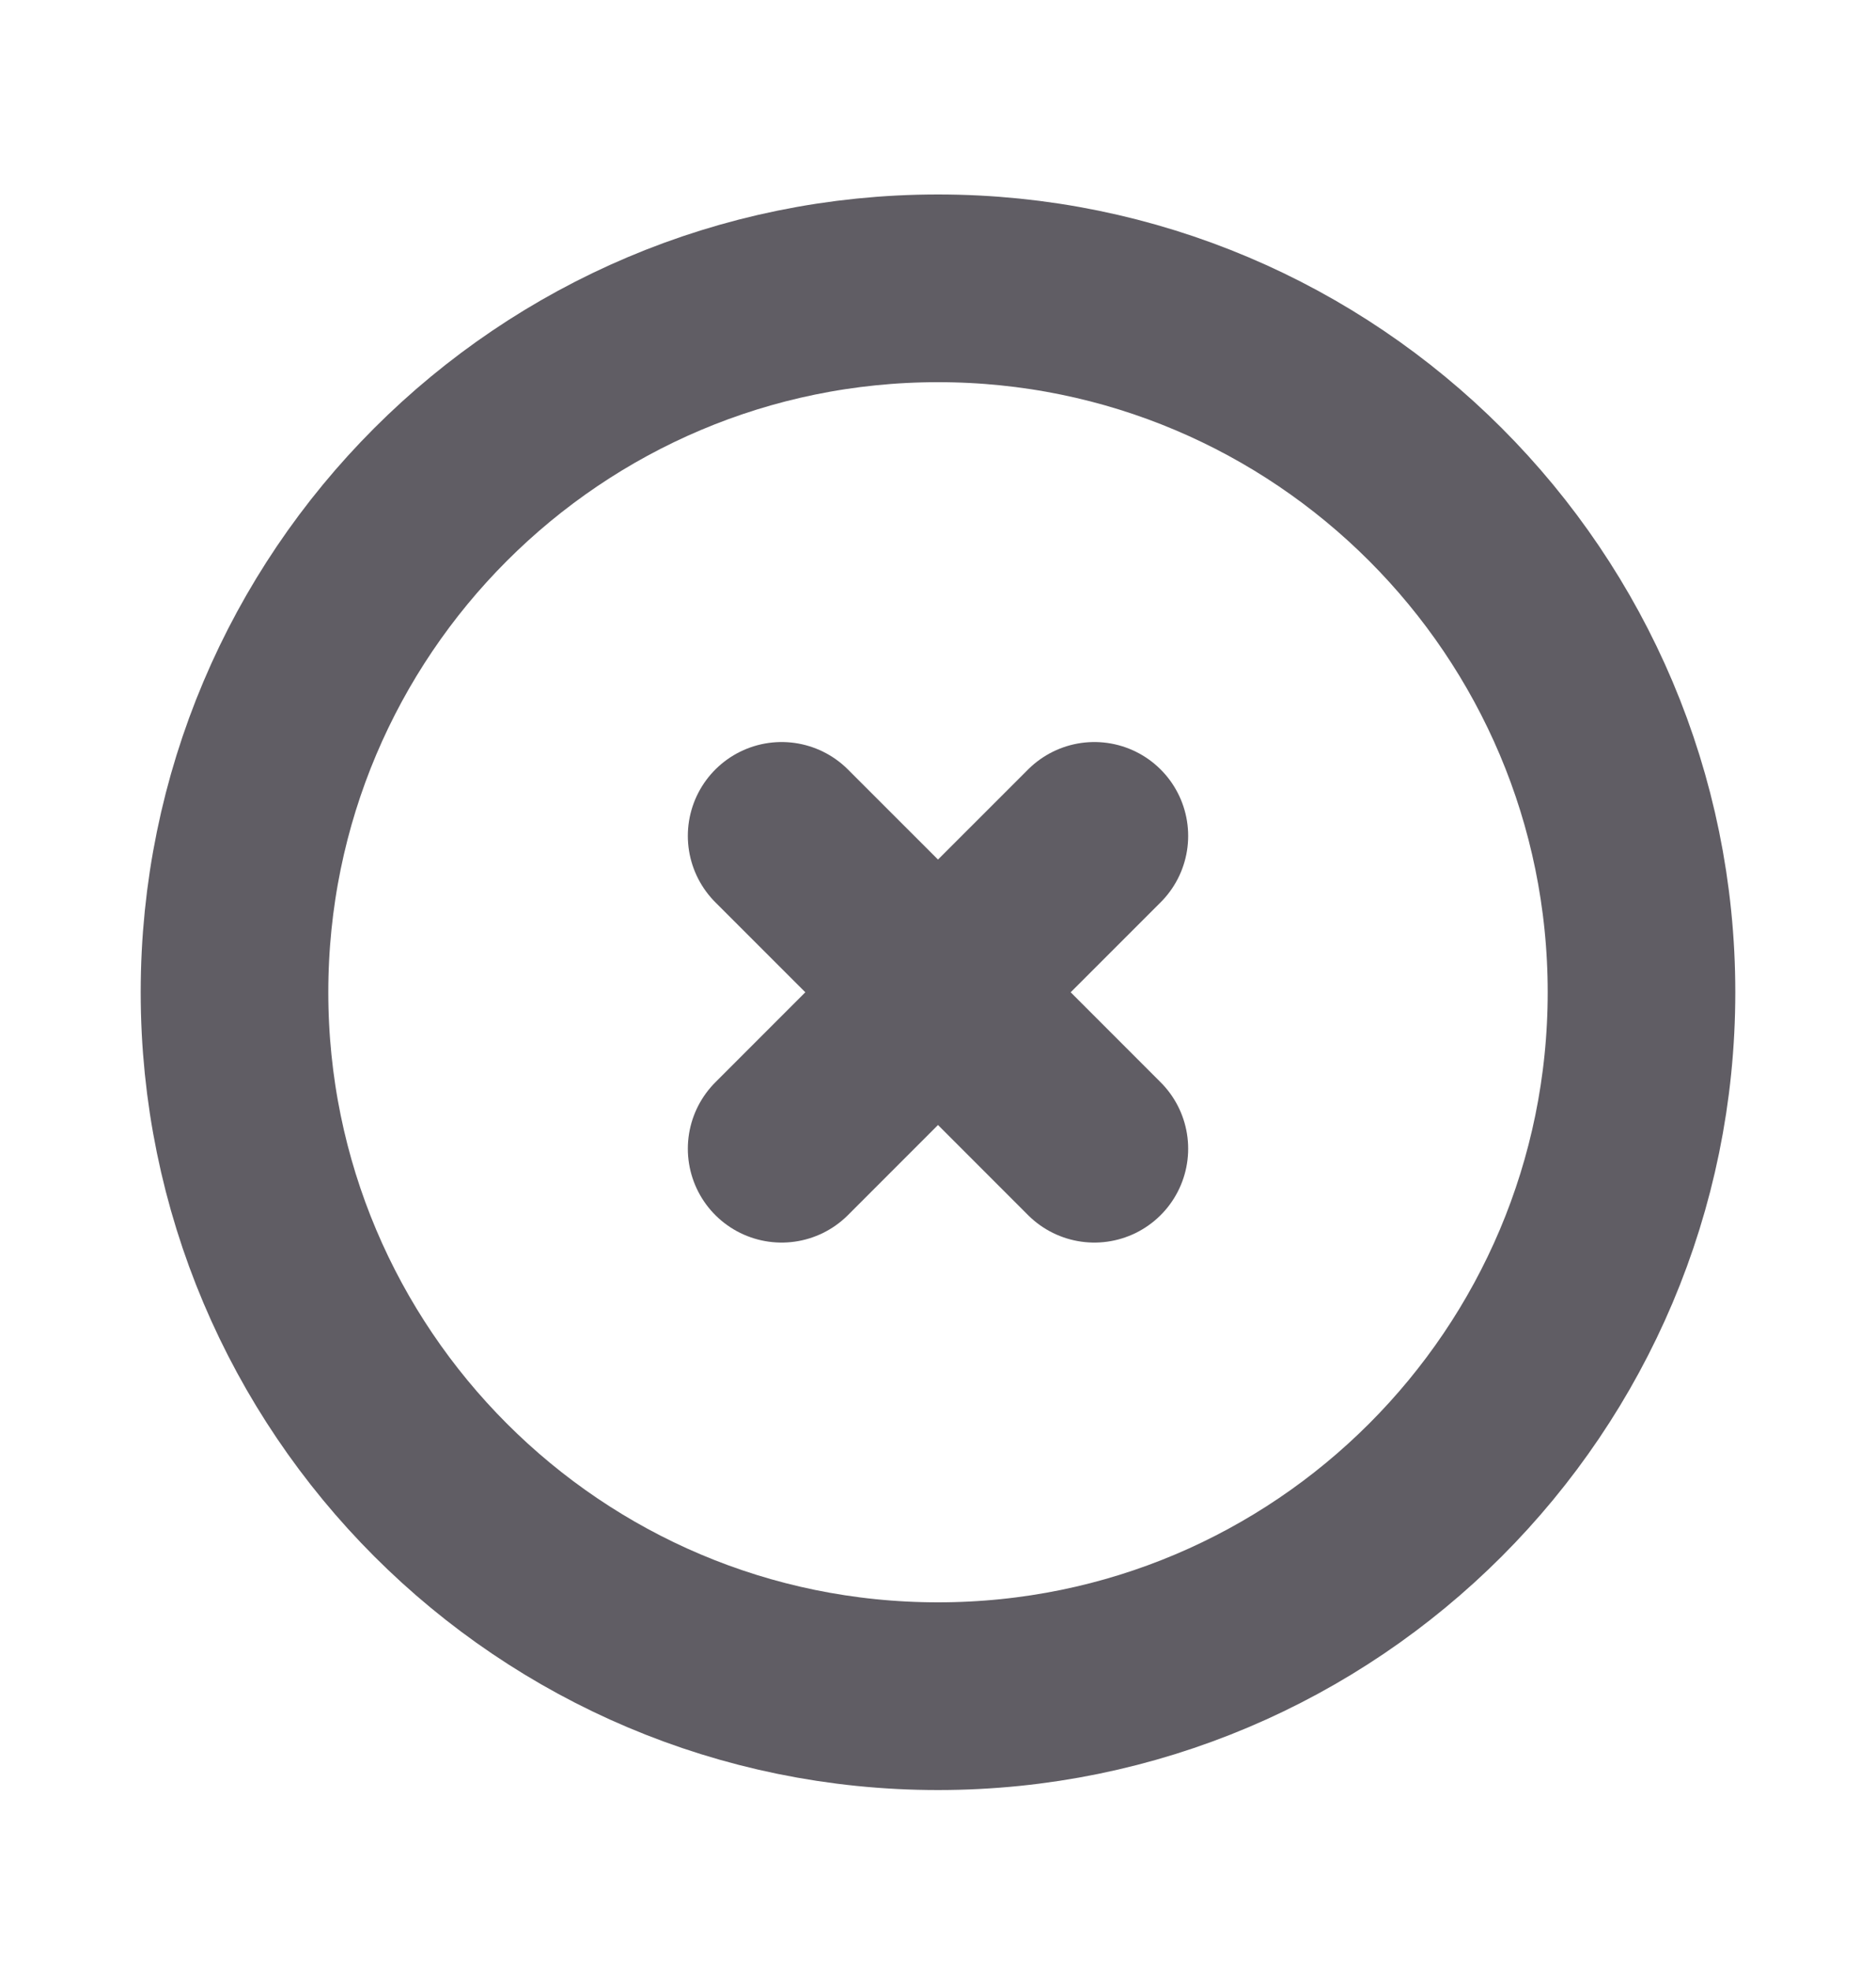 <svg width="20" height="21" viewBox="0 0 20 21" fill="none" xmlns="http://www.w3.org/2000/svg">
<path d="M8.333 12.239L10 10.572M10 10.572L11.667 8.906M10 10.572L8.333 8.906M10 10.572L11.667 12.239M17.5 10.572C17.5 14.714 14.142 18.072 10 18.072C5.858 18.072 2.5 14.714 2.5 10.572C2.5 6.43 5.858 3.072 10 3.072C14.142 3.072 17.5 6.43 17.5 10.572Z" stroke="#605D64" stroke-width="2" stroke-linecap="round" stroke-linejoin="round"/>
</svg>
